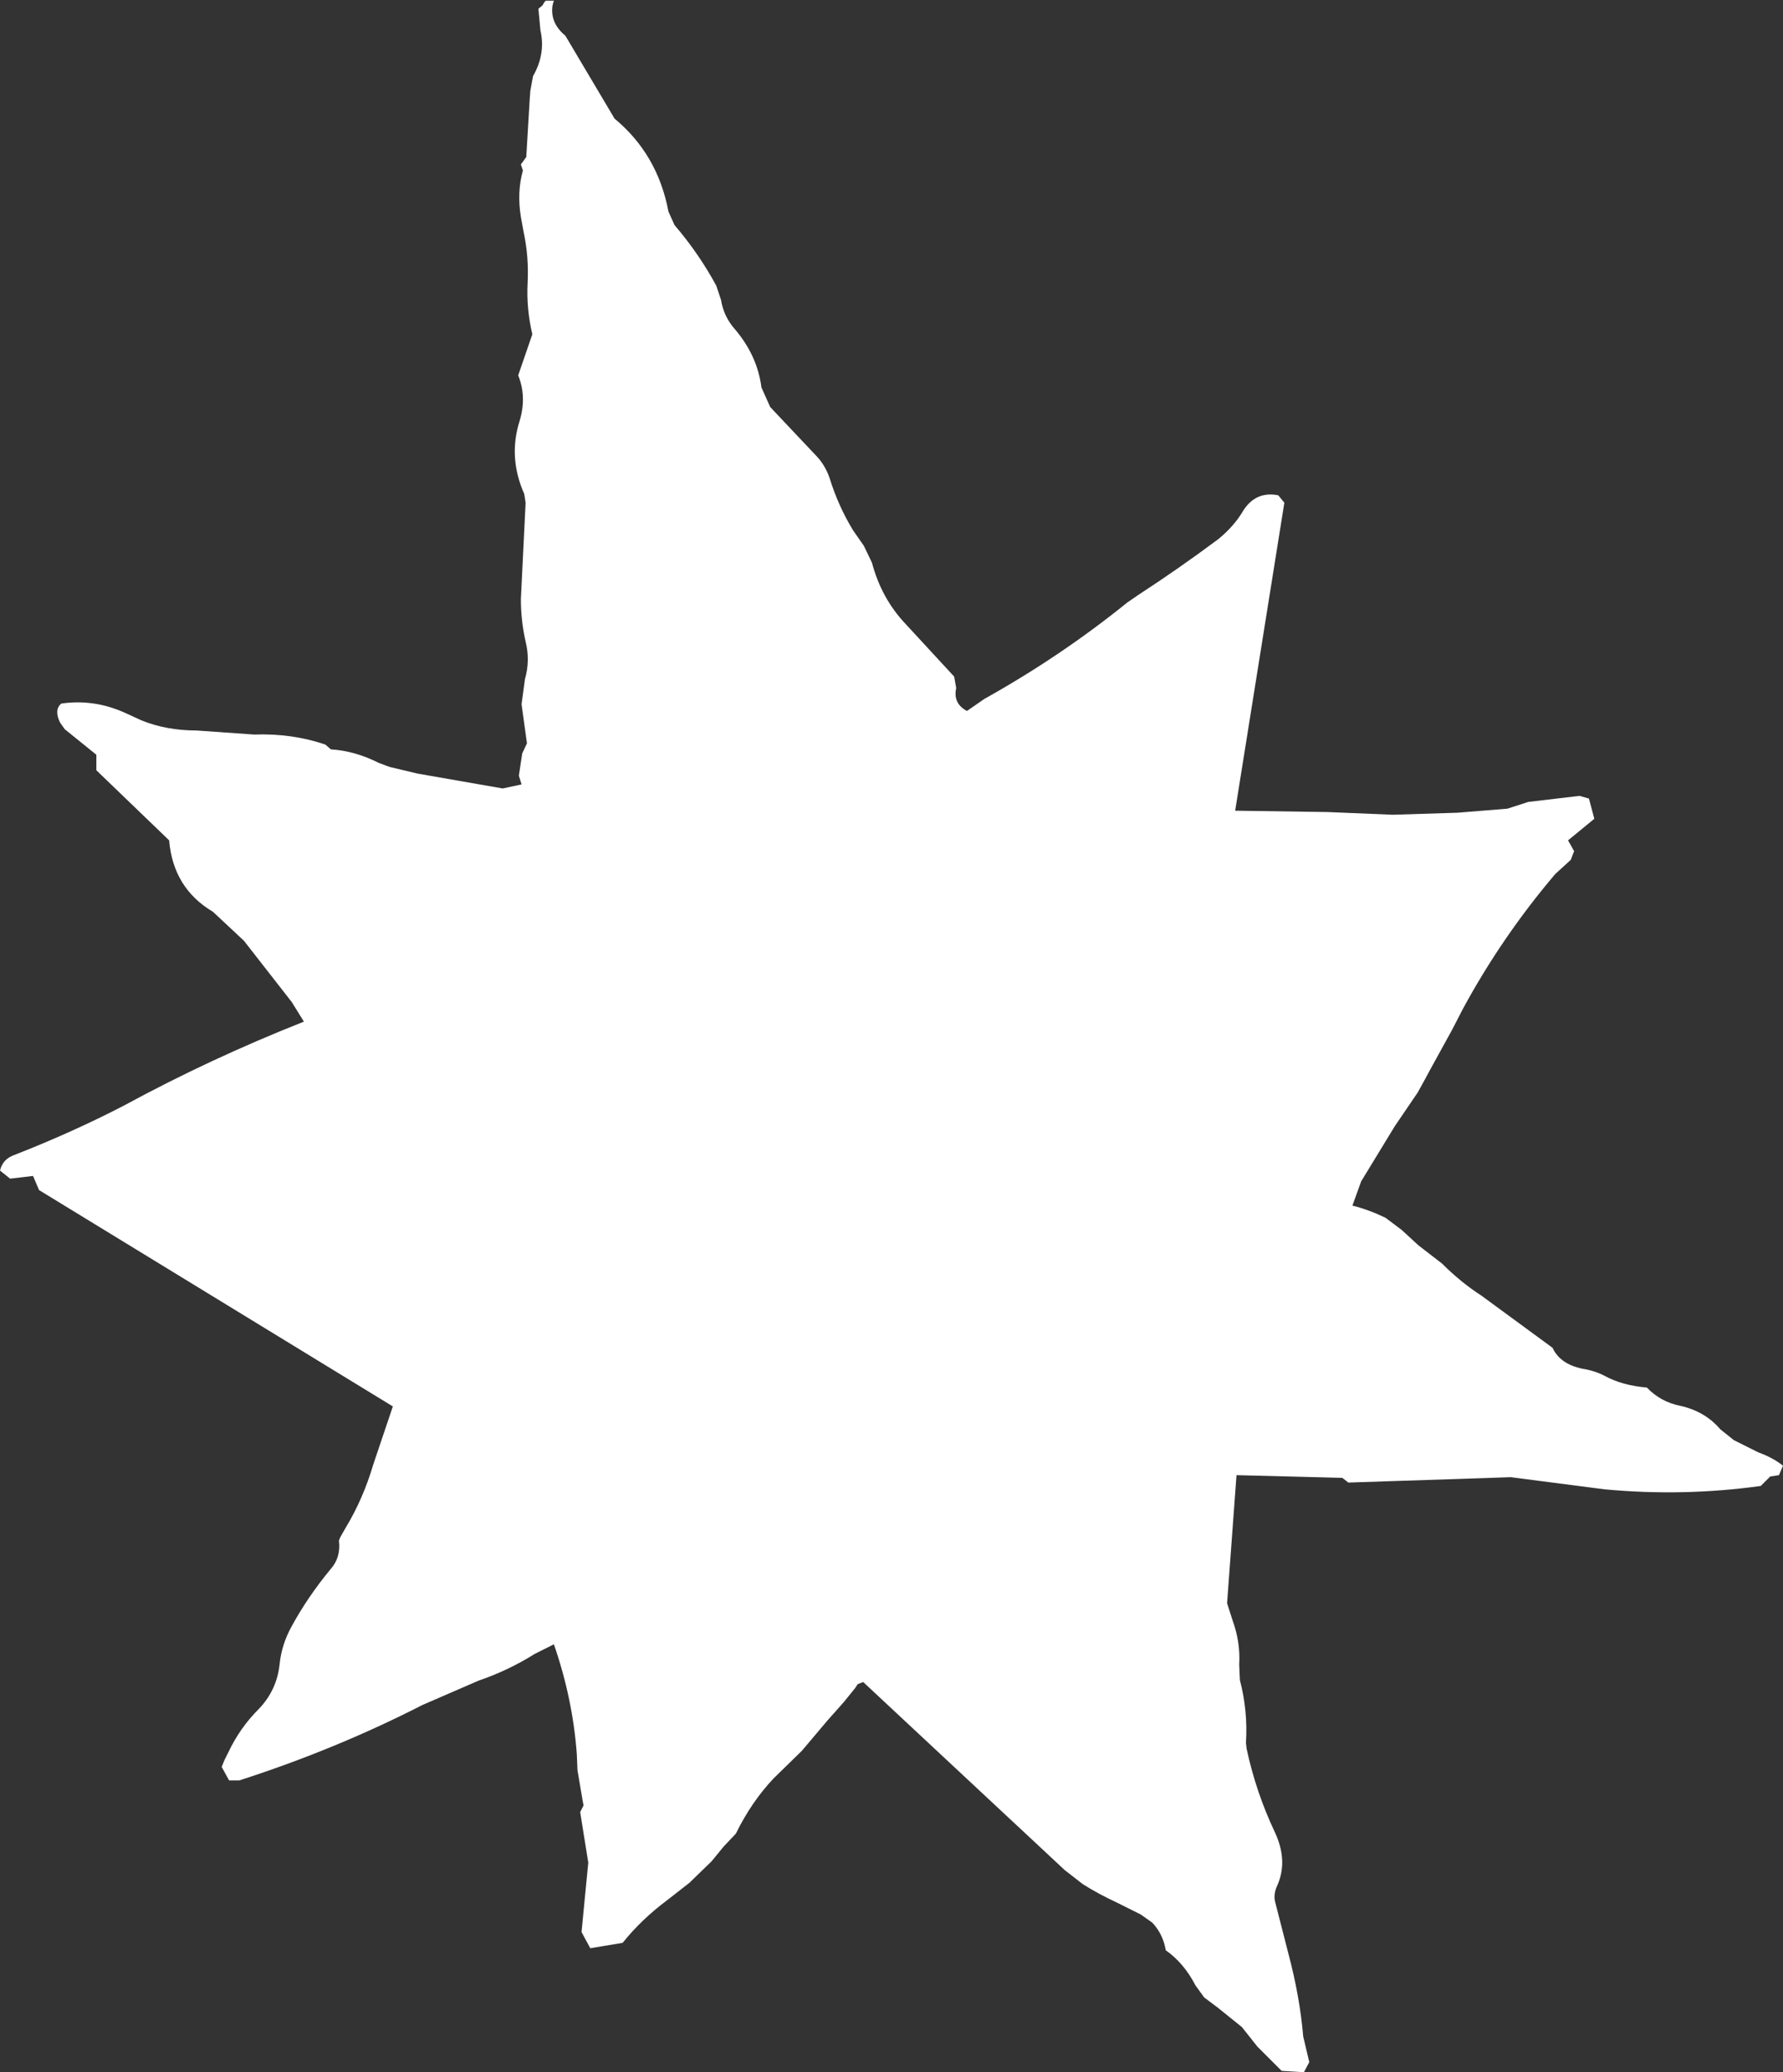 <?xml version="1.0" encoding="UTF-8" standalone="no"?>
<svg xmlns:xlink="http://www.w3.org/1999/xlink" height="153.75px" width="132.3px" xmlns="http://www.w3.org/2000/svg">
  <rect width="100%" height="100%" fill="#333333" stroke="none"/>
  <g transform="matrix(1.0, 0.0, 0.0, 1.0, 62.2, 89.05)">
    <path d="M32.65 -52.3 L33.1 -51.75 29.45 -28.9 36.3 -28.8 41.15 -28.6 45.95 -28.75 49.65 -29.05 51.2 -29.55 55.0 -30.0 55.7 -29.8 56.1 -28.3 54.15 -26.7 54.6 -25.9 54.35 -25.25 53.2 -24.2 Q49.25 -19.55 46.35 -14.2 L45.55 -12.65 43.9 -9.65 43.55 -9.0 43.0 -8.0 41.3 -5.5 38.8 -1.4 38.15 0.4 Q39.35 0.7 40.6 1.3 L41.8 2.2 43.05 3.35 44.8 4.7 Q46.2 6.1 47.75 7.1 L53.0 10.95 Q53.55 12.15 55.2 12.5 56.15 12.65 56.9 13.05 58.2 13.75 60.0 13.9 61.0 14.95 62.45 15.25 64.3 15.65 65.45 17.0 L66.45 17.8 68.25 18.7 Q69.35 19.1 70.1 19.7 L69.8 20.4 69.15 20.5 68.45 21.2 Q62.7 22.0 56.85 21.45 L49.9 20.55 37.85 20.95 37.4 20.6 29.55 20.4 28.85 29.9 29.25 31.15 Q29.85 32.8 29.75 34.45 L29.8 35.6 Q30.4 37.9 30.25 40.25 L30.3 40.7 Q31.0 43.95 32.4 46.9 33.4 49.05 32.55 50.9 32.3 51.45 32.4 52.0 L33.4 55.9 Q34.25 59.1 34.5 62.05 L34.95 63.95 34.55 64.7 32.9 64.6 31.1 62.8 29.95 61.35 28.15 59.9 27.15 59.15 26.5 58.25 Q25.65 56.6 24.3 55.65 24.1 54.45 23.3 53.6 L22.45 53.0 20.65 52.1 Q19.35 51.5 18.15 50.75 L16.8 49.7 1.85 35.75 1.45 35.9 1.25 36.2 0.4 37.25 -0.8 38.6 -2.7 40.85 -4.8 42.9 Q-6.45 44.65 -7.6 47.0 L-8.5 47.95 -9.4 49.05 -11.05 50.65 -12.65 51.9 Q-14.6 53.35 -16.0 55.1 L-18.4 55.5 -19.05 54.3 -18.55 49.15 -19.15 45.4 -18.9 44.9 -18.95 44.65 -19.35 42.3 -19.4 41.1 Q-19.7 37.0 -21.1 32.95 L-22.5 33.65 Q-24.5 34.9 -26.7 35.65 L-30.85 37.45 Q-37.3 40.75 -44.45 43.05 L-45.2 43.05 -45.75 42.05 -45.55 41.55 -45.25 40.95 Q-44.4 39.15 -43.0 37.75 -41.65 36.35 -41.45 34.4 -41.3 32.95 -40.55 31.6 -39.35 29.4 -37.65 27.35 -36.9 26.5 -37.05 25.25 L-36.95 25.0 -36.55 24.3 Q-35.25 22.15 -34.5 19.6 L-33.05 15.3 -59.3 -0.75 -59.75 -1.8 -61.45 -1.6 -62.2 -2.2 Q-62.0 -3.05 -61.15 -3.35 -56.8 -5.05 -52.95 -7.05 -46.6 -10.5 -39.65 -13.25 L-40.55 -14.7 -44.1 -19.25 -46.4 -21.4 Q-49.35 -23.15 -49.65 -26.7 L-55.05 -31.9 -55.05 -33.05 -57.4 -34.95 -57.75 -35.45 Q-58.2 -36.4 -57.65 -36.85 -55.2 -37.2 -52.9 -36.15 L-51.7 -35.6 Q-49.85 -34.85 -47.6 -34.85 L-43.35 -34.55 Q-40.5 -34.65 -38.05 -33.8 L-37.65 -33.45 Q-35.9 -33.35 -34.1 -32.45 L-33.3 -32.15 -31.2 -31.65 -24.9 -30.55 -23.5 -30.85 -23.7 -31.5 -23.45 -33.15 -23.1 -33.9 -23.5 -36.8 -23.25 -38.65 Q-22.85 -40.05 -23.2 -41.45 -23.55 -43.0 -23.55 -44.6 L-23.2 -51.75 -23.3 -52.4 Q-24.5 -55.1 -23.65 -57.8 -23.1 -59.6 -23.75 -61.2 L-22.7 -64.25 Q-23.15 -66.15 -23.05 -68.05 -22.95 -70.0 -23.35 -71.85 L-23.55 -72.95 Q-23.85 -74.8 -23.4 -76.4 L-23.55 -76.85 -23.15 -77.4 -22.9 -81.6 -22.85 -82.3 -22.65 -83.4 Q-21.7 -85.05 -22.1 -86.8 L-22.25 -88.4 -21.95 -88.65 -21.8 -88.9 -21.7 -89.0 -21.1 -89.0 -21.15 -88.85 -21.2 -88.65 Q-21.4 -87.35 -20.25 -86.4 L-16.6 -80.25 Q-13.4 -77.6 -12.6 -73.35 L-12.15 -72.35 Q-10.35 -70.25 -9.05 -67.85 L-8.7 -66.8 Q-8.5 -65.55 -7.65 -64.6 -6.0 -62.65 -5.7 -60.3 L-5.05 -58.85 -1.7 -55.3 Q-1.0 -54.6 -0.65 -53.6 0.0 -51.5 1.1 -49.7 L1.9 -48.55 2.5 -47.3 Q3.2 -44.65 5.0 -42.75 L8.6 -38.85 8.75 -38.0 Q8.5 -36.85 9.55 -36.3 L10.85 -37.2 Q16.5 -40.35 21.45 -44.35 L22.25 -44.9 Q25.25 -46.85 28.2 -49.05 29.3 -49.95 29.95 -51.0 30.9 -52.65 32.65 -52.3" fill="#ffffff" fill-rule="evenodd" stroke="none"/>
  </g>
</svg>
